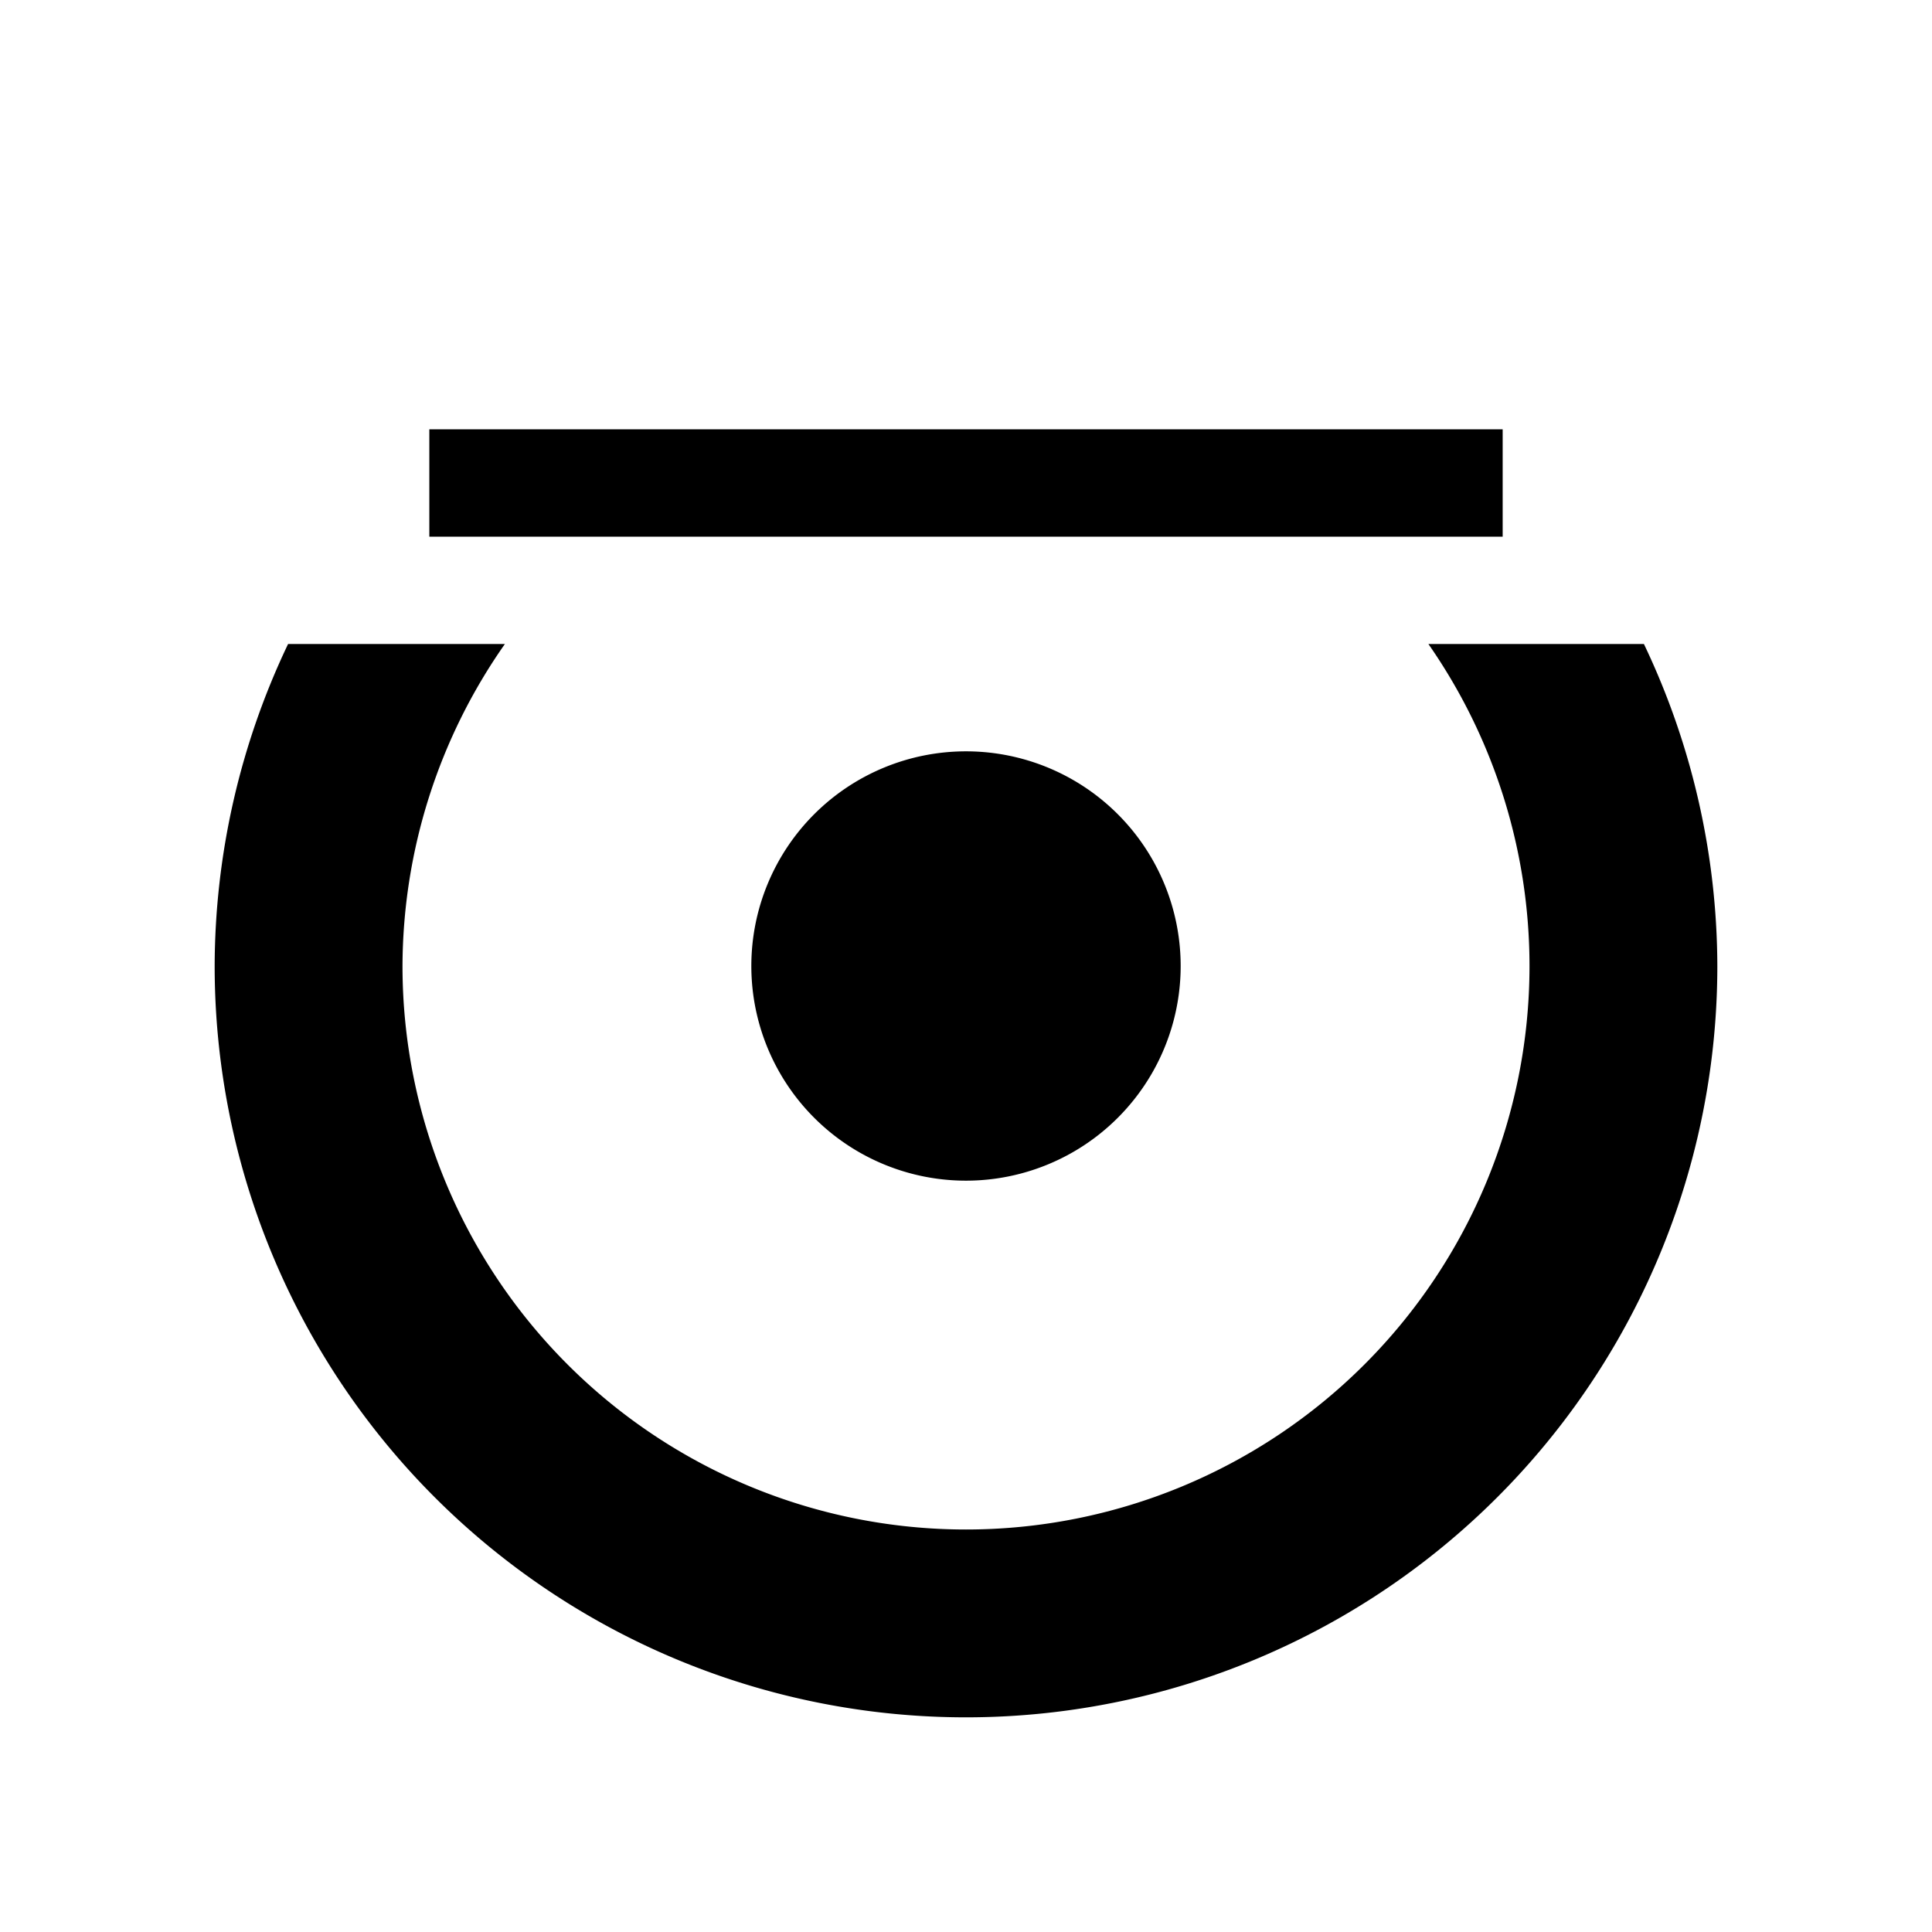 <?xml version="1.0" encoding="UTF-8" standalone="no"?>
<svg
   version="1.1"
   width="9"
   height="9"
   viewBox="0 0 9 9"
   id="svg4"
   xmlns="http://www.w3.org/2000/svg"
   xmlns:svg="http://www.w3.org/2000/svg">
  <defs
     id="defs1" />
  <rect
     width="9"
     height="9"
     x="0"
     y="0"
     id="canvas"
     style="visibility:hidden;fill:none;stroke:none" />
  <path
     id="rect153-1"
     style="fill:#000000"
     d="M 2 2 L 2 2.5 L 7 2.5 L 7 2 L 2 2 z M 1.342 3 A 3.5 3.5 0 0 0 1 4.5 A 3.5 3.5 0 0 0 4.5 8 A 3.5 3.5 0 0 0 8 4.5 A 3.5 3.5 0 0 0 7.658 3 L 6.654 3 A 2.625 2.625 0 0 1 7.125 4.5 A 2.625 2.625 0 0 1 4.5 7.125 A 2.625 2.625 0 0 1 1.875 4.5 A 2.625 2.625 0 0 1 2.352 3 L 1.342 3 z M 4.5 3.5 A 1 1 0 0 0 3.5 4.5 A 1 1 0 0 0 4.5 5.5 A 1 1 0 0 0 5.5 4.5 A 1 1 0 0 0 4.5 3.5 z " />
</svg>
